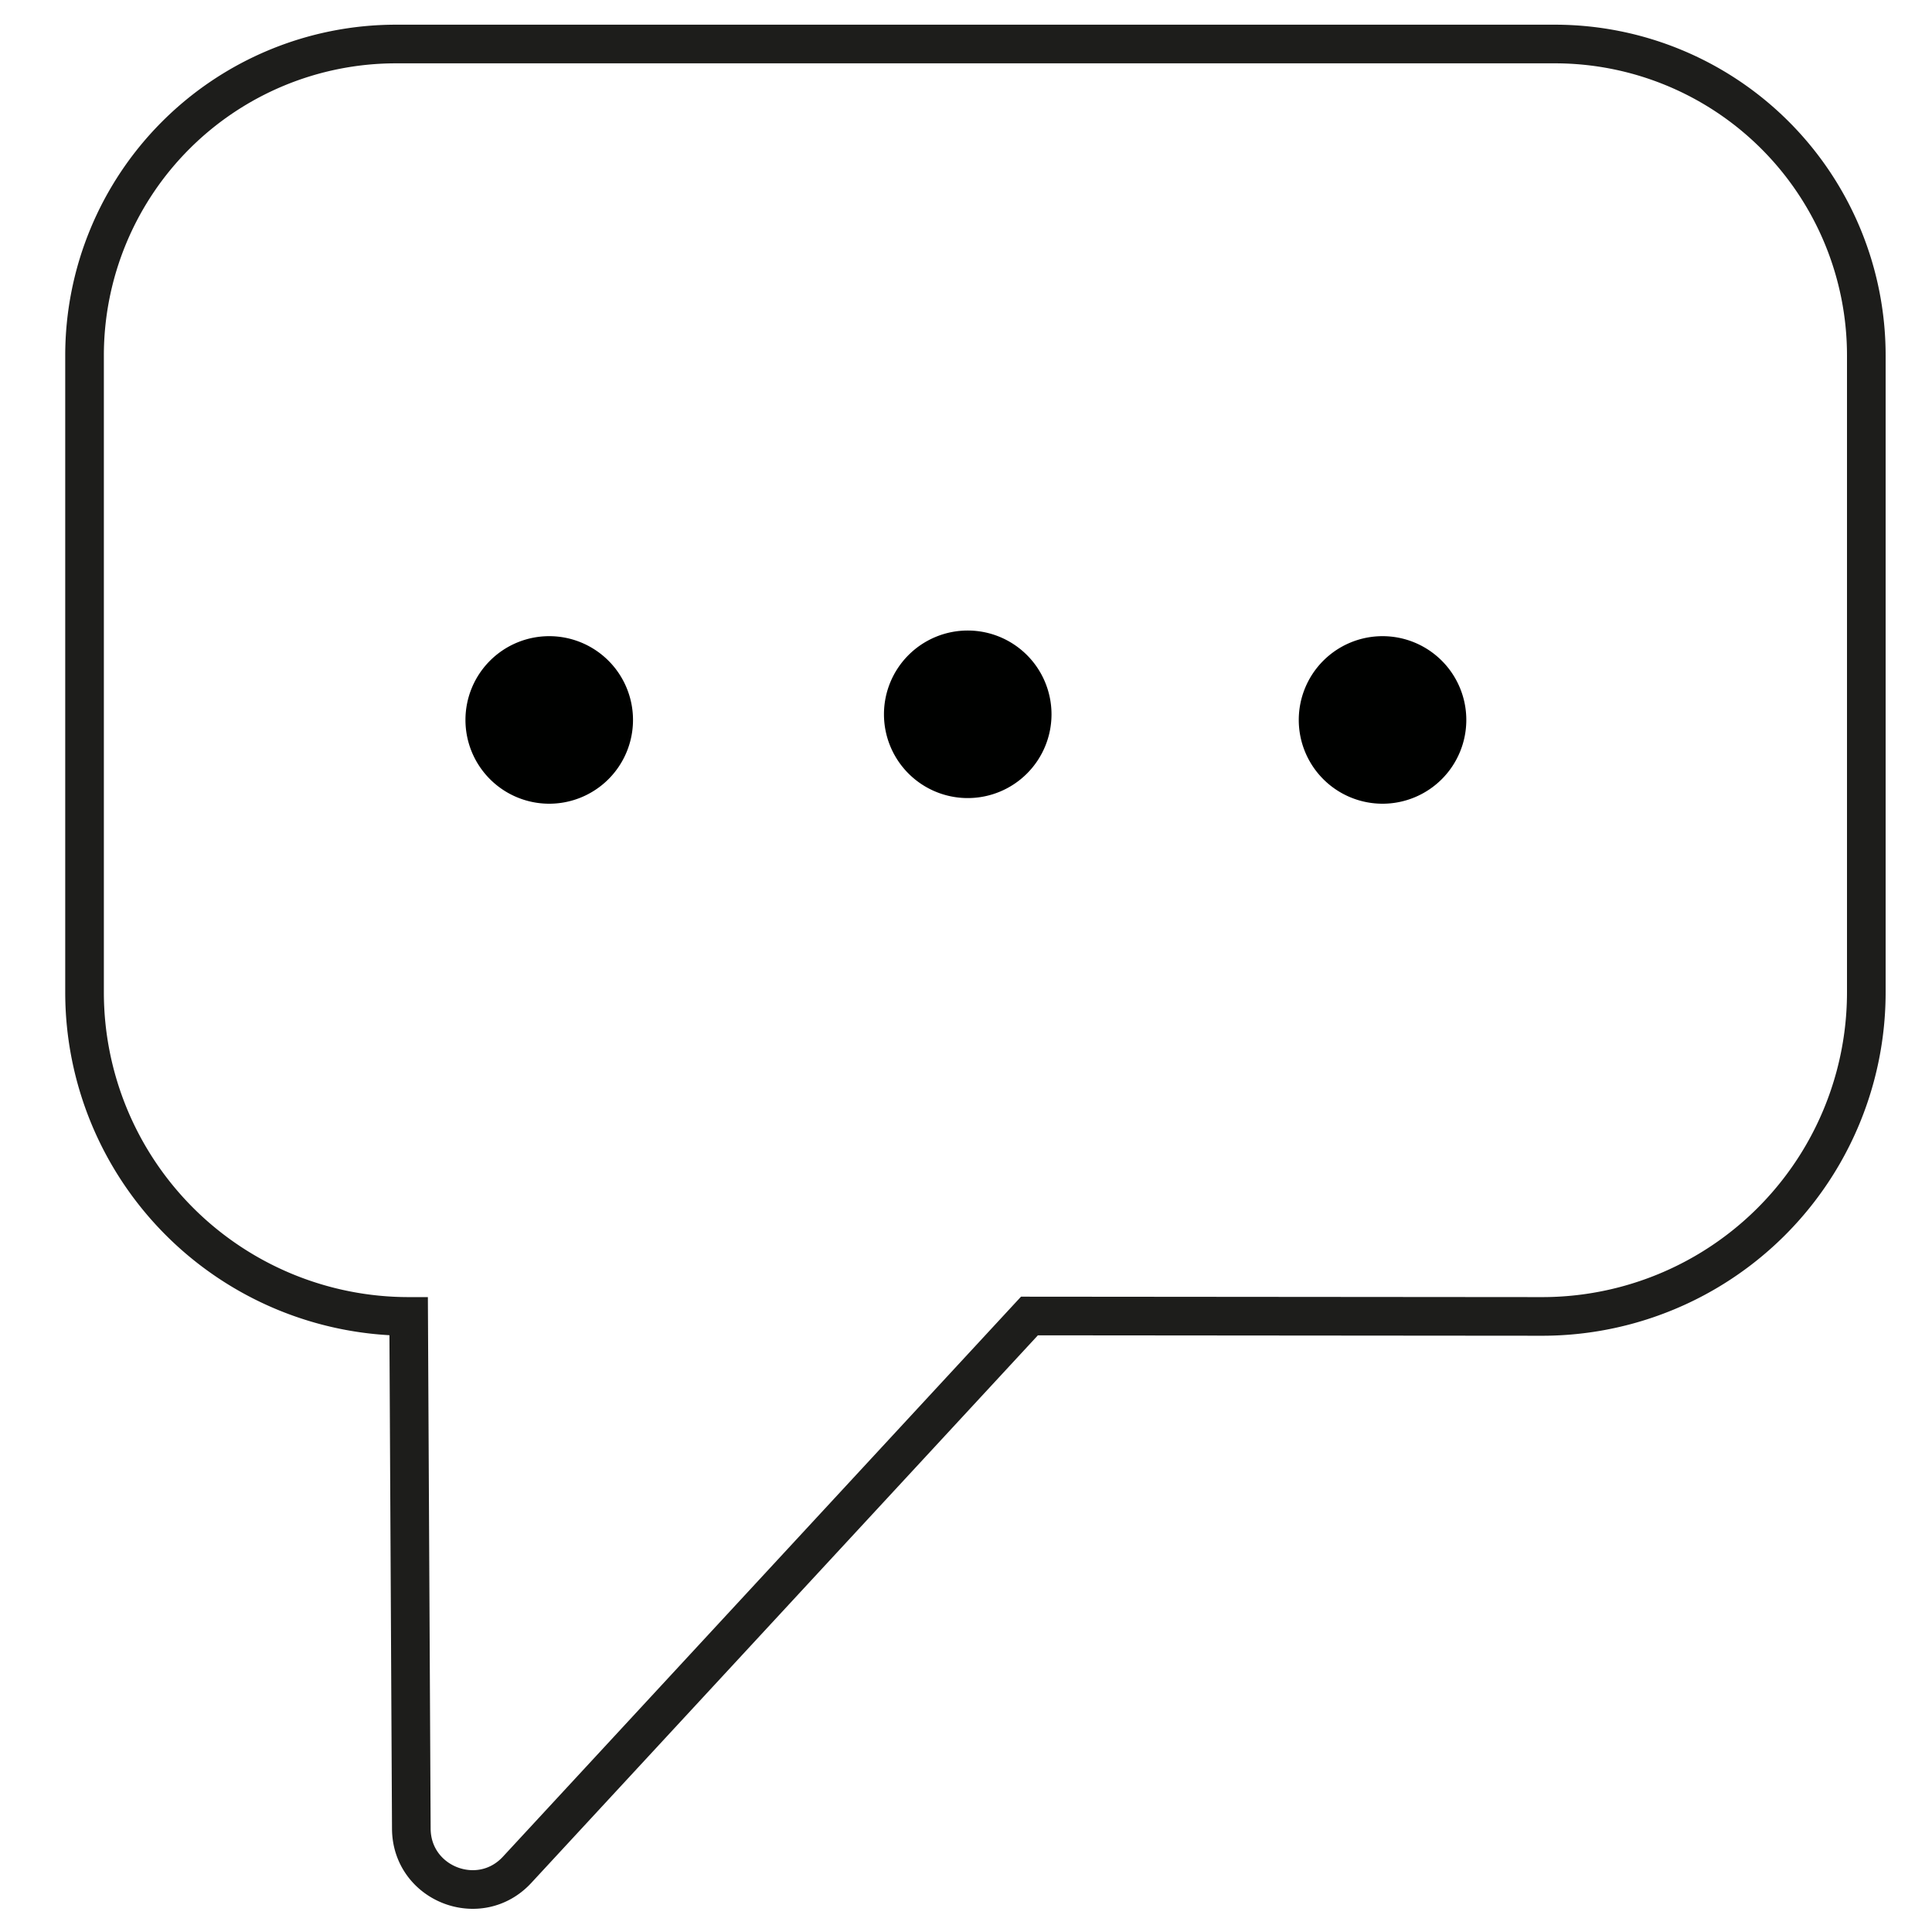 <svg id="Capa_1" data-name="Capa 1" xmlns="http://www.w3.org/2000/svg" viewBox="0 0 500 500"><defs><style>.cls-1{fill:none;stroke:#1d1d1b;stroke-miterlimit:10;stroke-width:10px;}.cls-2{fill:#000100;}</style></defs><title>Íconos apoyo</title><path id="_Trazado_" data-name="&lt;Trazado&gt;" class="cls-1" d="M399.12,340.69A83.88,83.88,0,0,0,483,256.8V92a80.61,80.61,0,0,0-80.61-80.61H102.49A80.61,80.61,0,0,0,21.88,92V256.8a83.89,83.89,0,0,0,83.88,83.89l.69,132.57c.08,14.33,17.65,21.16,27.38,10.64L266.42,340.58Z"/><path id="_Trazado_2" data-name="&lt;Trazado&gt;" class="cls-2" d="M163.82,186.32a21.68,21.68,0,1,1-21.68-21.68A21.68,21.68,0,0,1,163.82,186.32Z"/><path id="_Trazado_3" data-name="&lt;Trazado&gt;" class="cls-2" d="M379.48,186.32a21.68,21.68,0,1,1-21.68-21.68A21.68,21.68,0,0,1,379.48,186.32Z"/><path id="_Trazado_4" data-name="&lt;Trazado&gt;" class="cls-2" d="M272.13,184.86a21.68,21.68,0,1,1-21.69-21.68A21.69,21.69,0,0,1,272.13,184.86Z"/></svg>